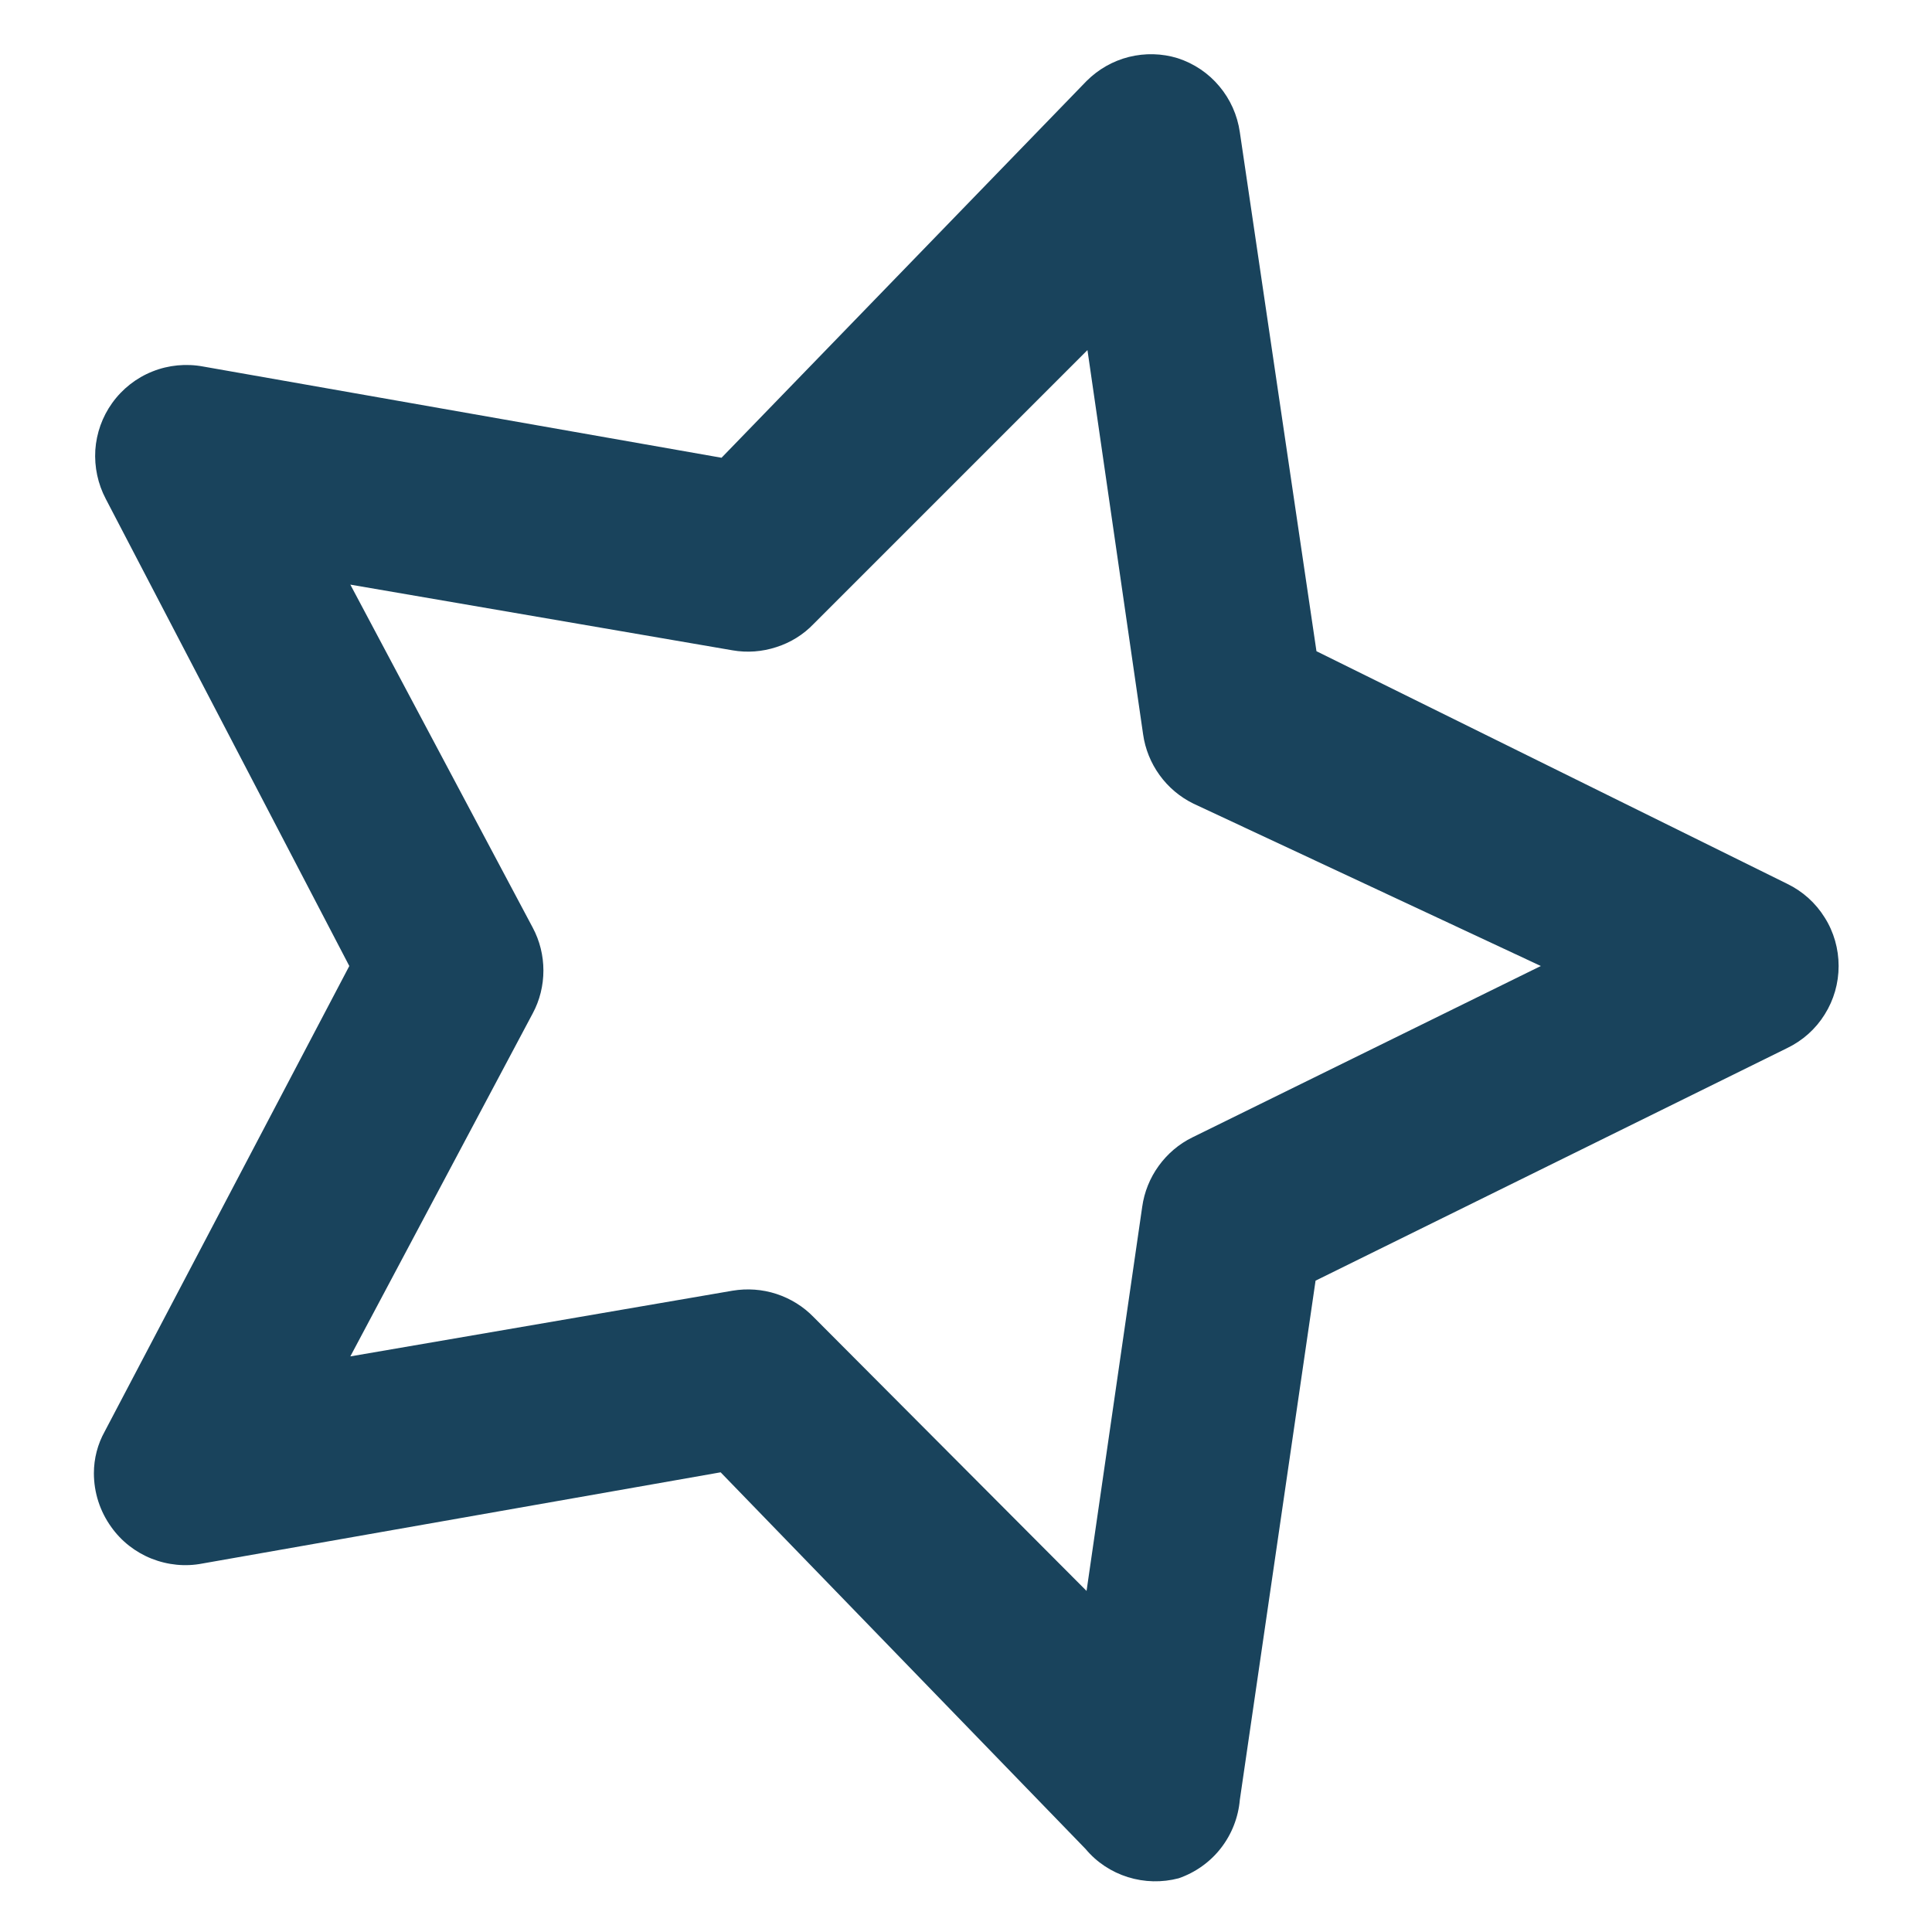                 <svg
                  width="15"
                  height="15"
                  viewBox="0 0 15 15"
                  fill="none"
                  xmlns="http://www.w3.org/2000/svg"
                >
                  <path
                    d="M9.151 14.583C9.281 14.538 9.395 14.457 9.479 14.349C9.563 14.241 9.614 14.111 9.626 13.974L10.214 9.943L13.876 8.137C13.996 8.079 14.097 7.989 14.167 7.876C14.238 7.763 14.275 7.633 14.275 7.5C14.275 7.367 14.238 7.236 14.167 7.124C14.097 7.011 13.996 6.92 13.876 6.862L10.221 5.056L9.626 1.026C9.607 0.894 9.552 0.771 9.467 0.67C9.382 0.568 9.27 0.493 9.144 0.452C9.021 0.414 8.89 0.411 8.765 0.442C8.641 0.473 8.527 0.538 8.436 0.629L5.602 3.554L1.579 2.846C1.446 2.821 1.309 2.834 1.184 2.884C1.058 2.934 0.95 3.019 0.871 3.129C0.794 3.236 0.749 3.363 0.74 3.494C0.732 3.626 0.76 3.757 0.821 3.873L2.712 7.5L0.814 11.112C0.758 11.212 0.729 11.324 0.729 11.438C0.729 11.588 0.776 11.734 0.864 11.856C0.942 11.966 1.051 12.051 1.176 12.101C1.302 12.151 1.439 12.165 1.572 12.139L5.595 11.431L8.429 14.356C8.515 14.459 8.629 14.534 8.757 14.574C8.885 14.614 9.022 14.617 9.151 14.583ZM6.318 10.227C6.238 10.144 6.138 10.082 6.028 10.046C5.918 10.01 5.801 10.002 5.687 10.021L2.72 10.531L4.136 7.868C4.191 7.766 4.219 7.651 4.219 7.535C4.219 7.419 4.191 7.305 4.136 7.202L2.72 4.539L5.687 5.049C5.801 5.069 5.918 5.06 6.028 5.024C6.138 4.989 6.238 4.927 6.318 4.843L8.443 2.718L8.875 5.701C8.891 5.815 8.935 5.924 9.003 6.018C9.071 6.112 9.161 6.188 9.265 6.239L11.963 7.5L9.257 8.831C9.153 8.882 9.064 8.958 8.996 9.052C8.928 9.146 8.884 9.255 8.868 9.37L8.436 12.352L6.318 10.227Z"
                    fill="#19435C"
                  />
                </svg>